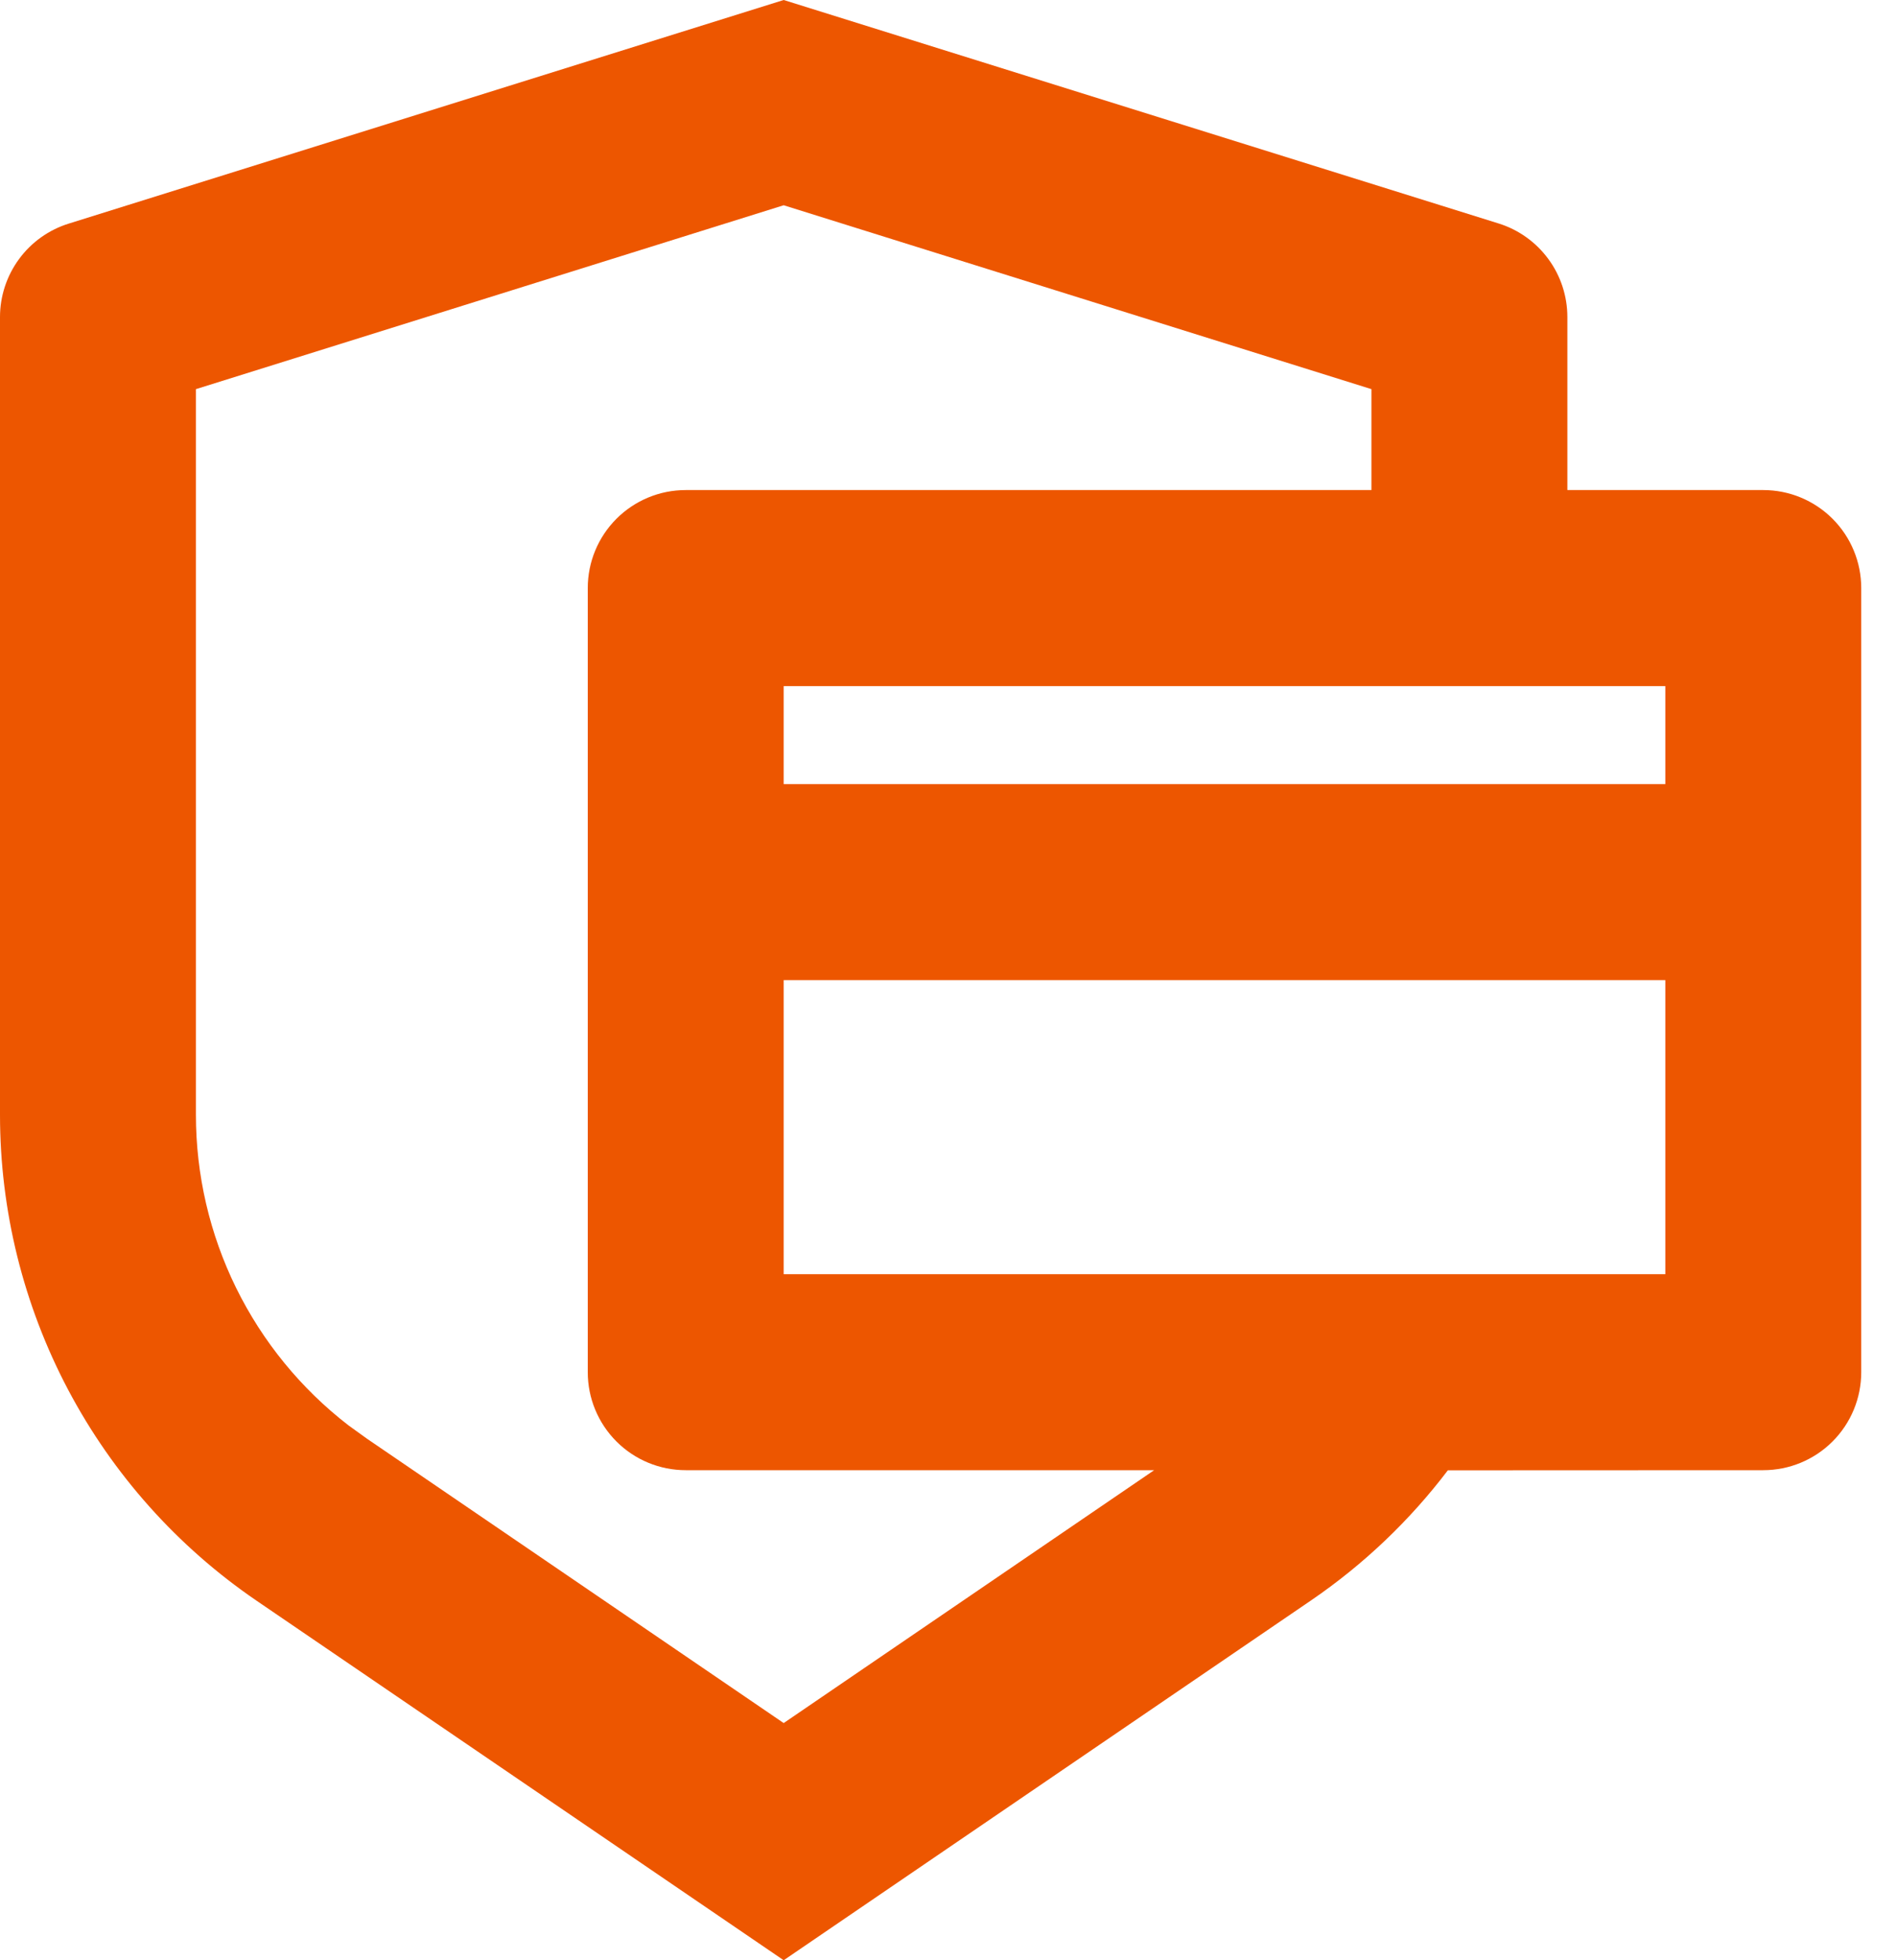 <svg width="30" height="31" viewBox="0 0 30 31" fill="none" xmlns="http://www.w3.org/2000/svg">
<path d="M12.4 0L23.712 3.534C24.027 3.632 24.303 3.829 24.499 4.096C24.695 4.362 24.8 4.684 24.8 5.014V7.75H27.9C28.311 7.75 28.705 7.913 28.996 8.204C29.287 8.495 29.45 8.889 29.45 9.3V21.7C29.45 22.111 29.287 22.505 28.996 22.796C28.705 23.087 28.311 23.25 27.9 23.25L22.909 23.252C22.309 24.042 21.581 24.739 20.739 25.313L12.4 31L4.061 25.315C2.809 24.461 1.785 23.315 1.077 21.976C0.37 20.637 -0 19.145 4.99252e-08 17.63V5.014C0 4.684 0.106 4.362 0.302 4.096C0.497 3.83 0.773 3.634 1.088 3.536L12.4 0ZM12.4 3.246L3.1 6.154V17.63C3.1 18.579 3.317 19.515 3.736 20.367C4.155 21.218 4.763 21.962 5.515 22.542L5.808 22.753L12.4 27.249L18.262 23.25H10.85C10.439 23.25 10.045 23.087 9.754 22.796C9.463 22.505 9.3 22.111 9.3 21.7V9.3C9.3 8.889 9.463 8.495 9.754 8.204C10.045 7.913 10.439 7.75 10.85 7.75H21.7V6.154L12.4 3.246ZM12.4 15.5V20.15H26.35V15.5H12.4ZM12.4 12.4H26.35V10.85H12.4V12.4Z" fill="#ED5600"/>
</svg>
